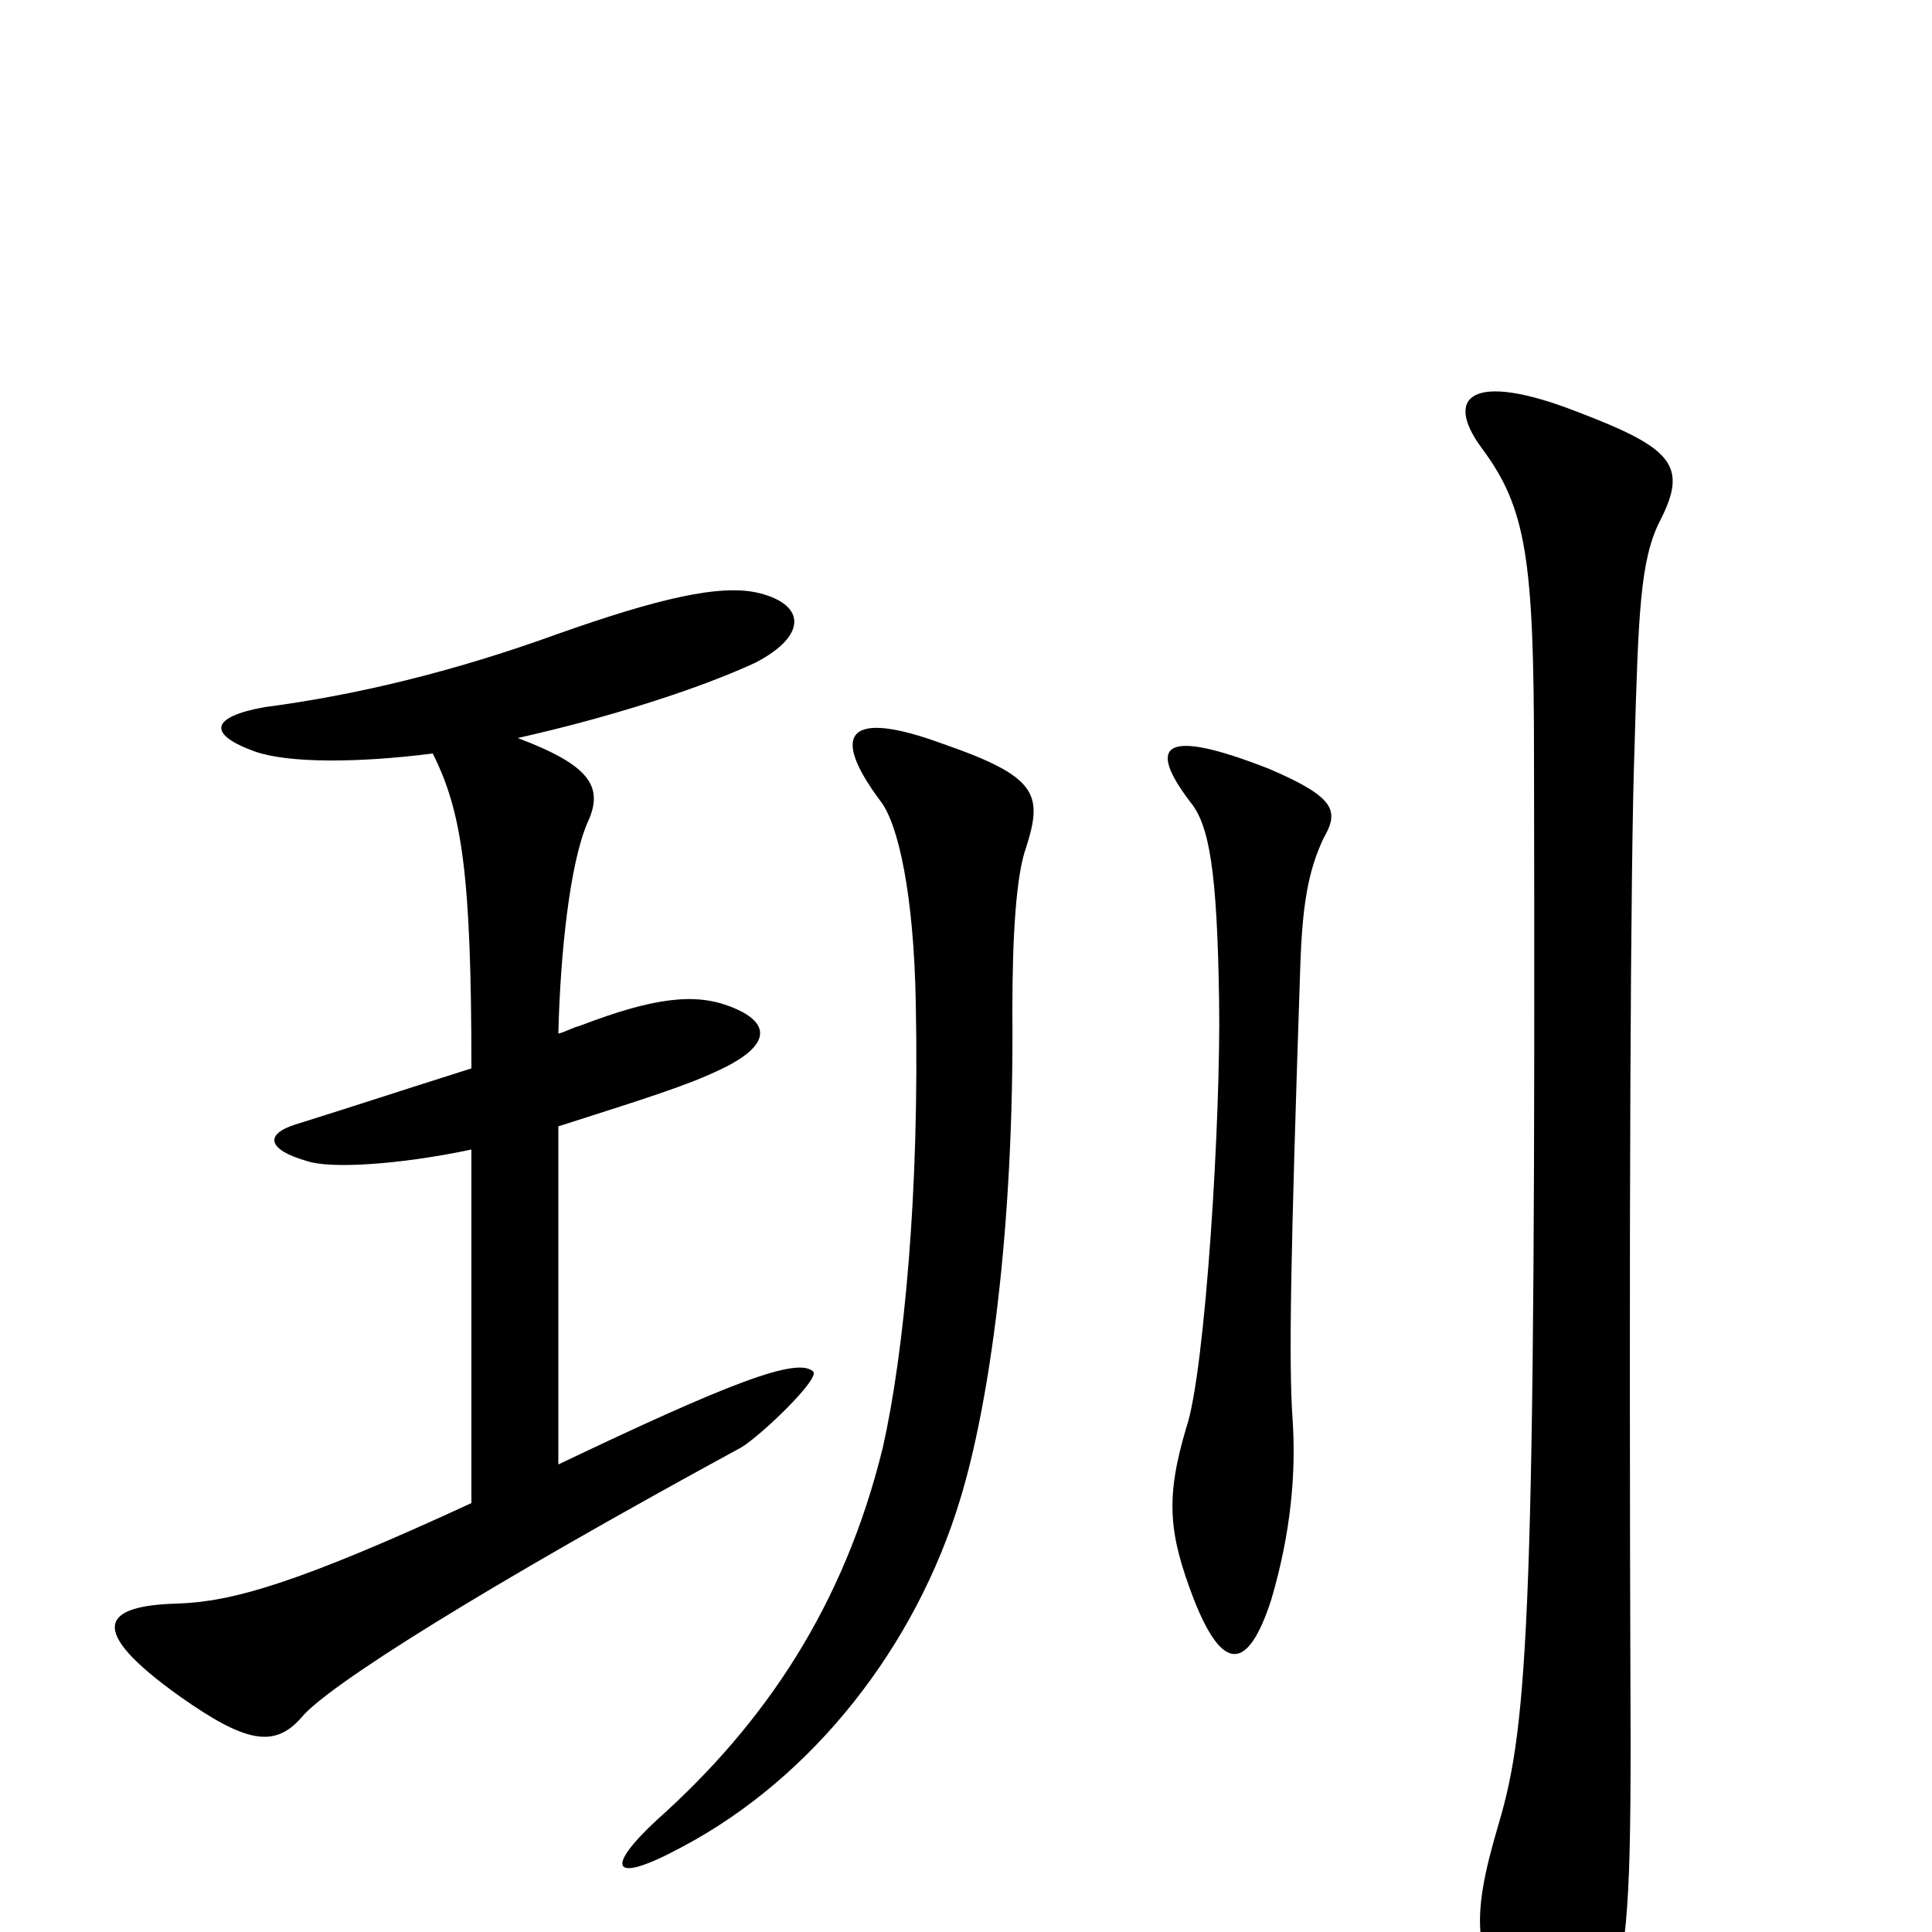 <svg xmlns="http://www.w3.org/2000/svg" viewBox="0 -1000 1000 1000">
	<path fill="#000000" d="M816 -787C762 -808 747 -795 767 -768C790 -737 794 -711 794 -607C795 -167 791 -108 776 -57C760 -3 763 10 787 57C805 89 820 89 830 56C842 10 844 -8 844 -98C843 -371 844 -557 846 -612C848 -683 849 -710 859 -730C874 -759 866 -768 816 -787ZM531 -561C540 -589 537 -598 488 -615C439 -633 429 -621 456 -585C465 -573 473 -537 474 -481C476 -383 468 -300 457 -251C437 -169 396 -108 340 -58C313 -33 316 -24 353 -44C421 -80 474 -148 497 -224C512 -273 525 -363 524 -477C524 -516 526 -547 531 -561ZM685 -566C693 -580 692 -587 657 -602C601 -624 594 -614 616 -585C626 -573 630 -549 631 -482C632 -423 624 -290 614 -261C603 -224 605 -206 618 -172C633 -134 646 -135 658 -172C668 -206 671 -237 669 -266C667 -295 668 -350 673 -499C674 -531 677 -549 685 -566ZM289 -242V-417C336 -432 355 -438 372 -446C400 -459 399 -471 378 -479C360 -486 339 -484 300 -469C296 -468 293 -466 289 -465C290 -507 295 -553 304 -574C313 -593 305 -604 268 -618C317 -629 363 -644 391 -657C418 -671 417 -687 393 -693C373 -698 340 -690 289 -672C234 -652 183 -640 137 -634C109 -629 107 -620 132 -611C149 -605 185 -605 224 -610C239 -580 244 -548 244 -447C206 -435 185 -428 153 -418C137 -413 138 -405 159 -399C171 -395 206 -397 244 -405V-222C153 -180 120 -171 92 -170C53 -169 44 -157 93 -122C127 -98 142 -95 156 -111C169 -127 248 -177 384 -251C395 -258 424 -286 421 -290C413 -298 377 -284 289 -242Z"/>
</svg>